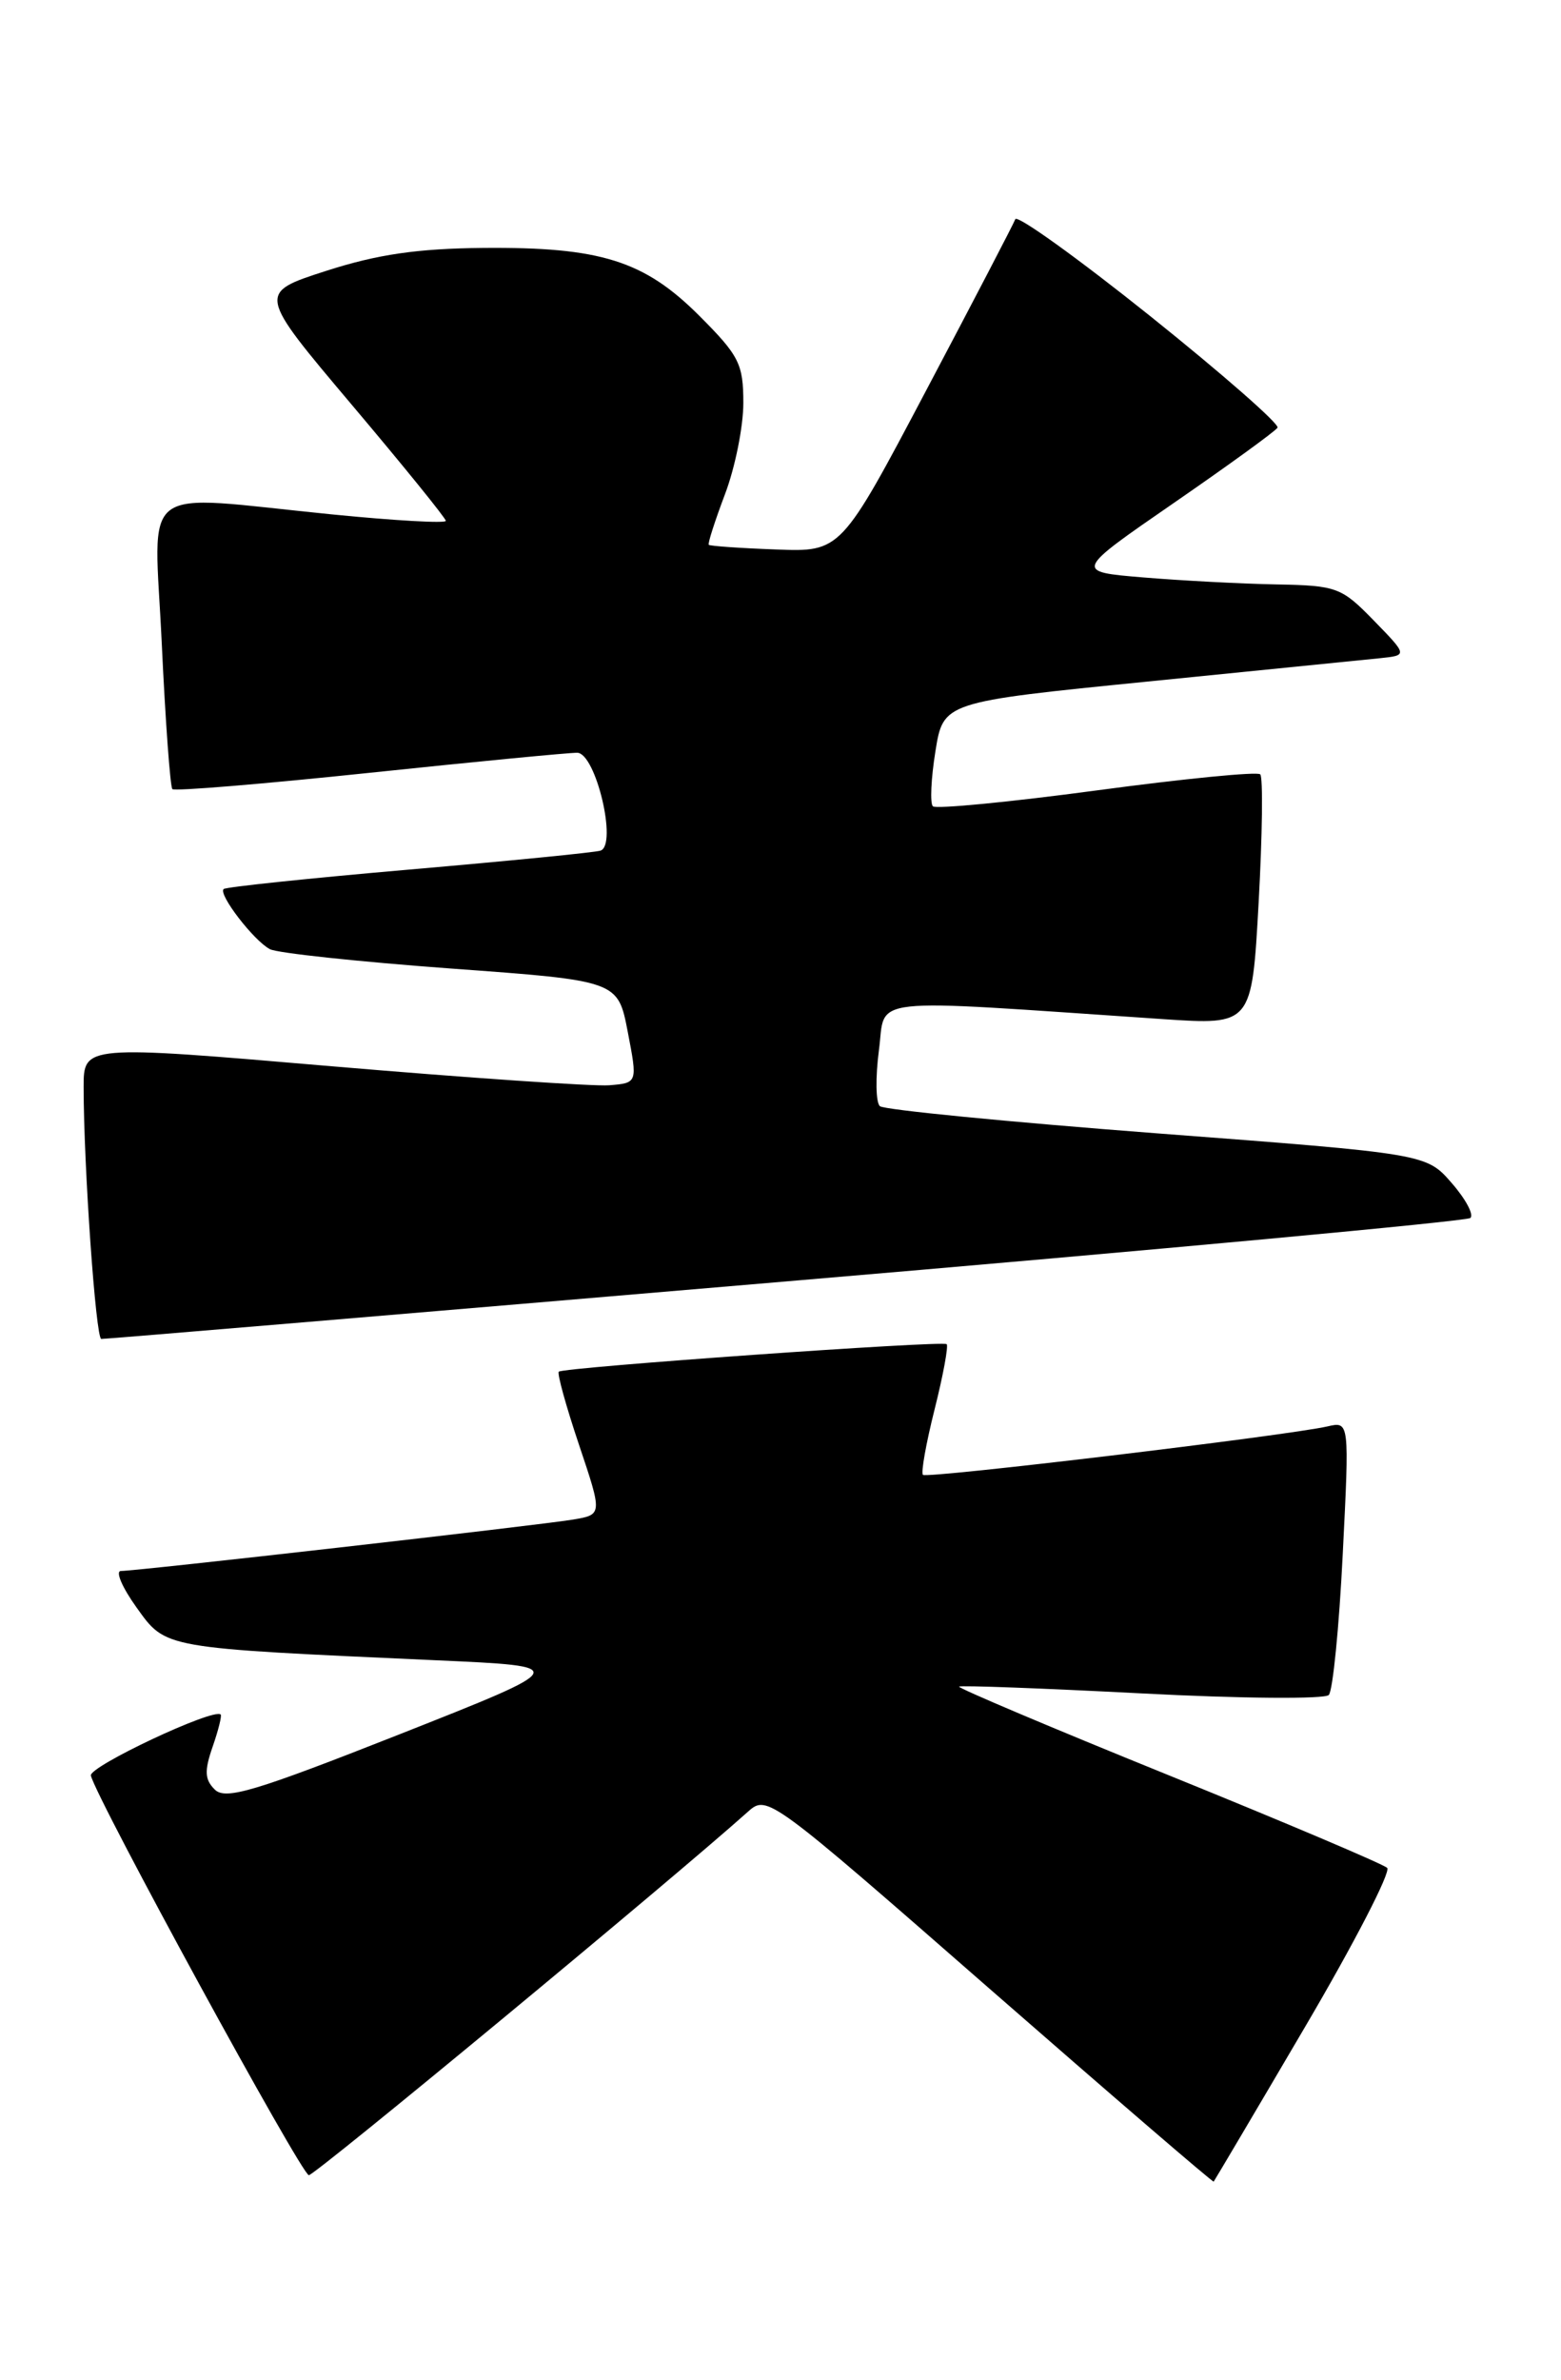 <?xml version="1.0" encoding="UTF-8" standalone="no"?>
<!DOCTYPE svg PUBLIC "-//W3C//DTD SVG 1.1//EN" "http://www.w3.org/Graphics/SVG/1.1/DTD/svg11.dtd" >
<svg xmlns="http://www.w3.org/2000/svg" xmlns:xlink="http://www.w3.org/1999/xlink" version="1.1" viewBox="0 0 168 256">
 <g >
 <path fill="currentColor"
d=" M 140.43 218.09 C 145.74 209.06 149.72 201.35 149.29 200.94 C 148.86 200.53 138.25 196.03 125.72 190.95 C 113.20 185.88 103.07 181.59 103.22 181.44 C 103.38 181.29 112.21 181.62 122.86 182.17 C 133.51 182.73 142.58 182.80 143.01 182.34 C 143.44 181.88 144.12 175.07 144.51 167.20 C 145.23 152.90 145.23 152.90 142.86 153.45 C 138.58 154.43 99.75 159.08 99.33 158.66 C 99.10 158.43 99.67 155.25 100.59 151.59 C 101.51 147.93 102.09 144.78 101.88 144.60 C 101.42 144.20 60.65 147.09 60.14 147.56 C 59.94 147.74 60.92 151.27 62.31 155.41 C 64.84 162.94 64.84 162.94 61.67 163.47 C 58.03 164.08 14.75 169.00 13.02 169.00 C 12.39 169.00 13.14 170.76 14.69 172.92 C 17.89 177.37 17.33 177.27 47.00 178.61 C 61.50 179.26 61.50 179.26 43.00 186.57 C 27.43 192.71 24.28 193.66 23.12 192.52 C 22.03 191.45 21.98 190.51 22.88 187.92 C 23.50 186.14 23.89 184.57 23.75 184.44 C 22.98 183.72 9.55 190.04 9.78 191.01 C 10.39 193.55 32.47 234.00 33.24 234.00 C 33.91 234.00 72.19 202.33 80.54 194.86 C 82.56 193.06 82.93 193.34 106.52 213.96 C 119.69 225.46 130.53 234.79 130.62 234.69 C 130.71 234.58 135.13 227.12 140.43 218.09 Z  M 84.50 137.86 C 124.65 134.45 157.83 131.37 158.24 131.03 C 158.65 130.69 157.75 129.00 156.24 127.27 C 153.50 124.12 153.50 124.12 124.50 121.92 C 108.55 120.70 95.14 119.39 94.70 119.00 C 94.25 118.61 94.21 115.91 94.59 113.00 C 95.38 107.11 92.50 107.43 125.11 109.63 C 134.73 110.28 134.73 110.28 135.46 97.07 C 135.86 89.80 135.94 83.60 135.63 83.30 C 135.32 82.99 127.40 83.77 118.03 85.03 C 108.65 86.29 100.72 87.05 100.40 86.74 C 100.08 86.42 100.20 83.76 100.67 80.84 C 101.52 75.52 101.52 75.52 123.51 73.32 C 135.60 72.11 146.85 70.98 148.50 70.81 C 151.50 70.50 151.50 70.50 147.85 66.75 C 144.37 63.18 143.88 62.99 137.35 62.87 C 133.58 62.80 127.15 62.46 123.06 62.12 C 115.61 61.50 115.61 61.50 126.34 54.10 C 132.24 50.03 137.26 46.39 137.49 46.01 C 137.73 45.63 131.55 40.22 123.77 33.99 C 115.98 27.76 109.46 23.08 109.27 23.58 C 109.08 24.09 104.78 32.35 99.71 41.94 C 90.50 59.38 90.50 59.38 83.51 59.11 C 79.66 58.97 76.41 58.74 76.28 58.61 C 76.15 58.49 76.94 56.04 78.02 53.18 C 79.11 50.32 80.00 45.89 80.00 43.35 C 80.00 39.15 79.55 38.26 75.25 33.96 C 69.33 28.04 64.62 26.56 52.00 26.67 C 44.91 26.74 40.63 27.36 35.10 29.14 C 27.71 31.52 27.71 31.52 37.83 43.51 C 43.40 50.10 47.97 55.74 47.98 56.03 C 47.99 56.32 42.49 56.01 35.75 55.34 C 14.48 53.22 16.59 51.62 17.41 69.23 C 17.80 77.60 18.32 84.65 18.55 84.89 C 18.79 85.13 28.33 84.34 39.74 83.14 C 51.16 81.94 61.23 80.97 62.12 80.98 C 64.12 81.00 66.48 90.93 64.62 91.51 C 64.00 91.71 54.73 92.62 44.00 93.55 C 33.27 94.48 24.31 95.42 24.07 95.64 C 23.46 96.19 27.30 101.19 29.05 102.11 C 29.85 102.53 38.60 103.46 48.50 104.19 C 66.50 105.50 66.50 105.50 67.56 111.00 C 68.62 116.50 68.62 116.50 65.56 116.75 C 63.88 116.88 50.46 115.96 35.75 114.71 C 9.00 112.42 9.00 112.42 9.00 116.96 C 9.01 125.55 10.31 144.00 10.90 144.04 C 11.23 144.06 44.35 141.28 84.50 137.86 Z "/>
</g>
</svg>